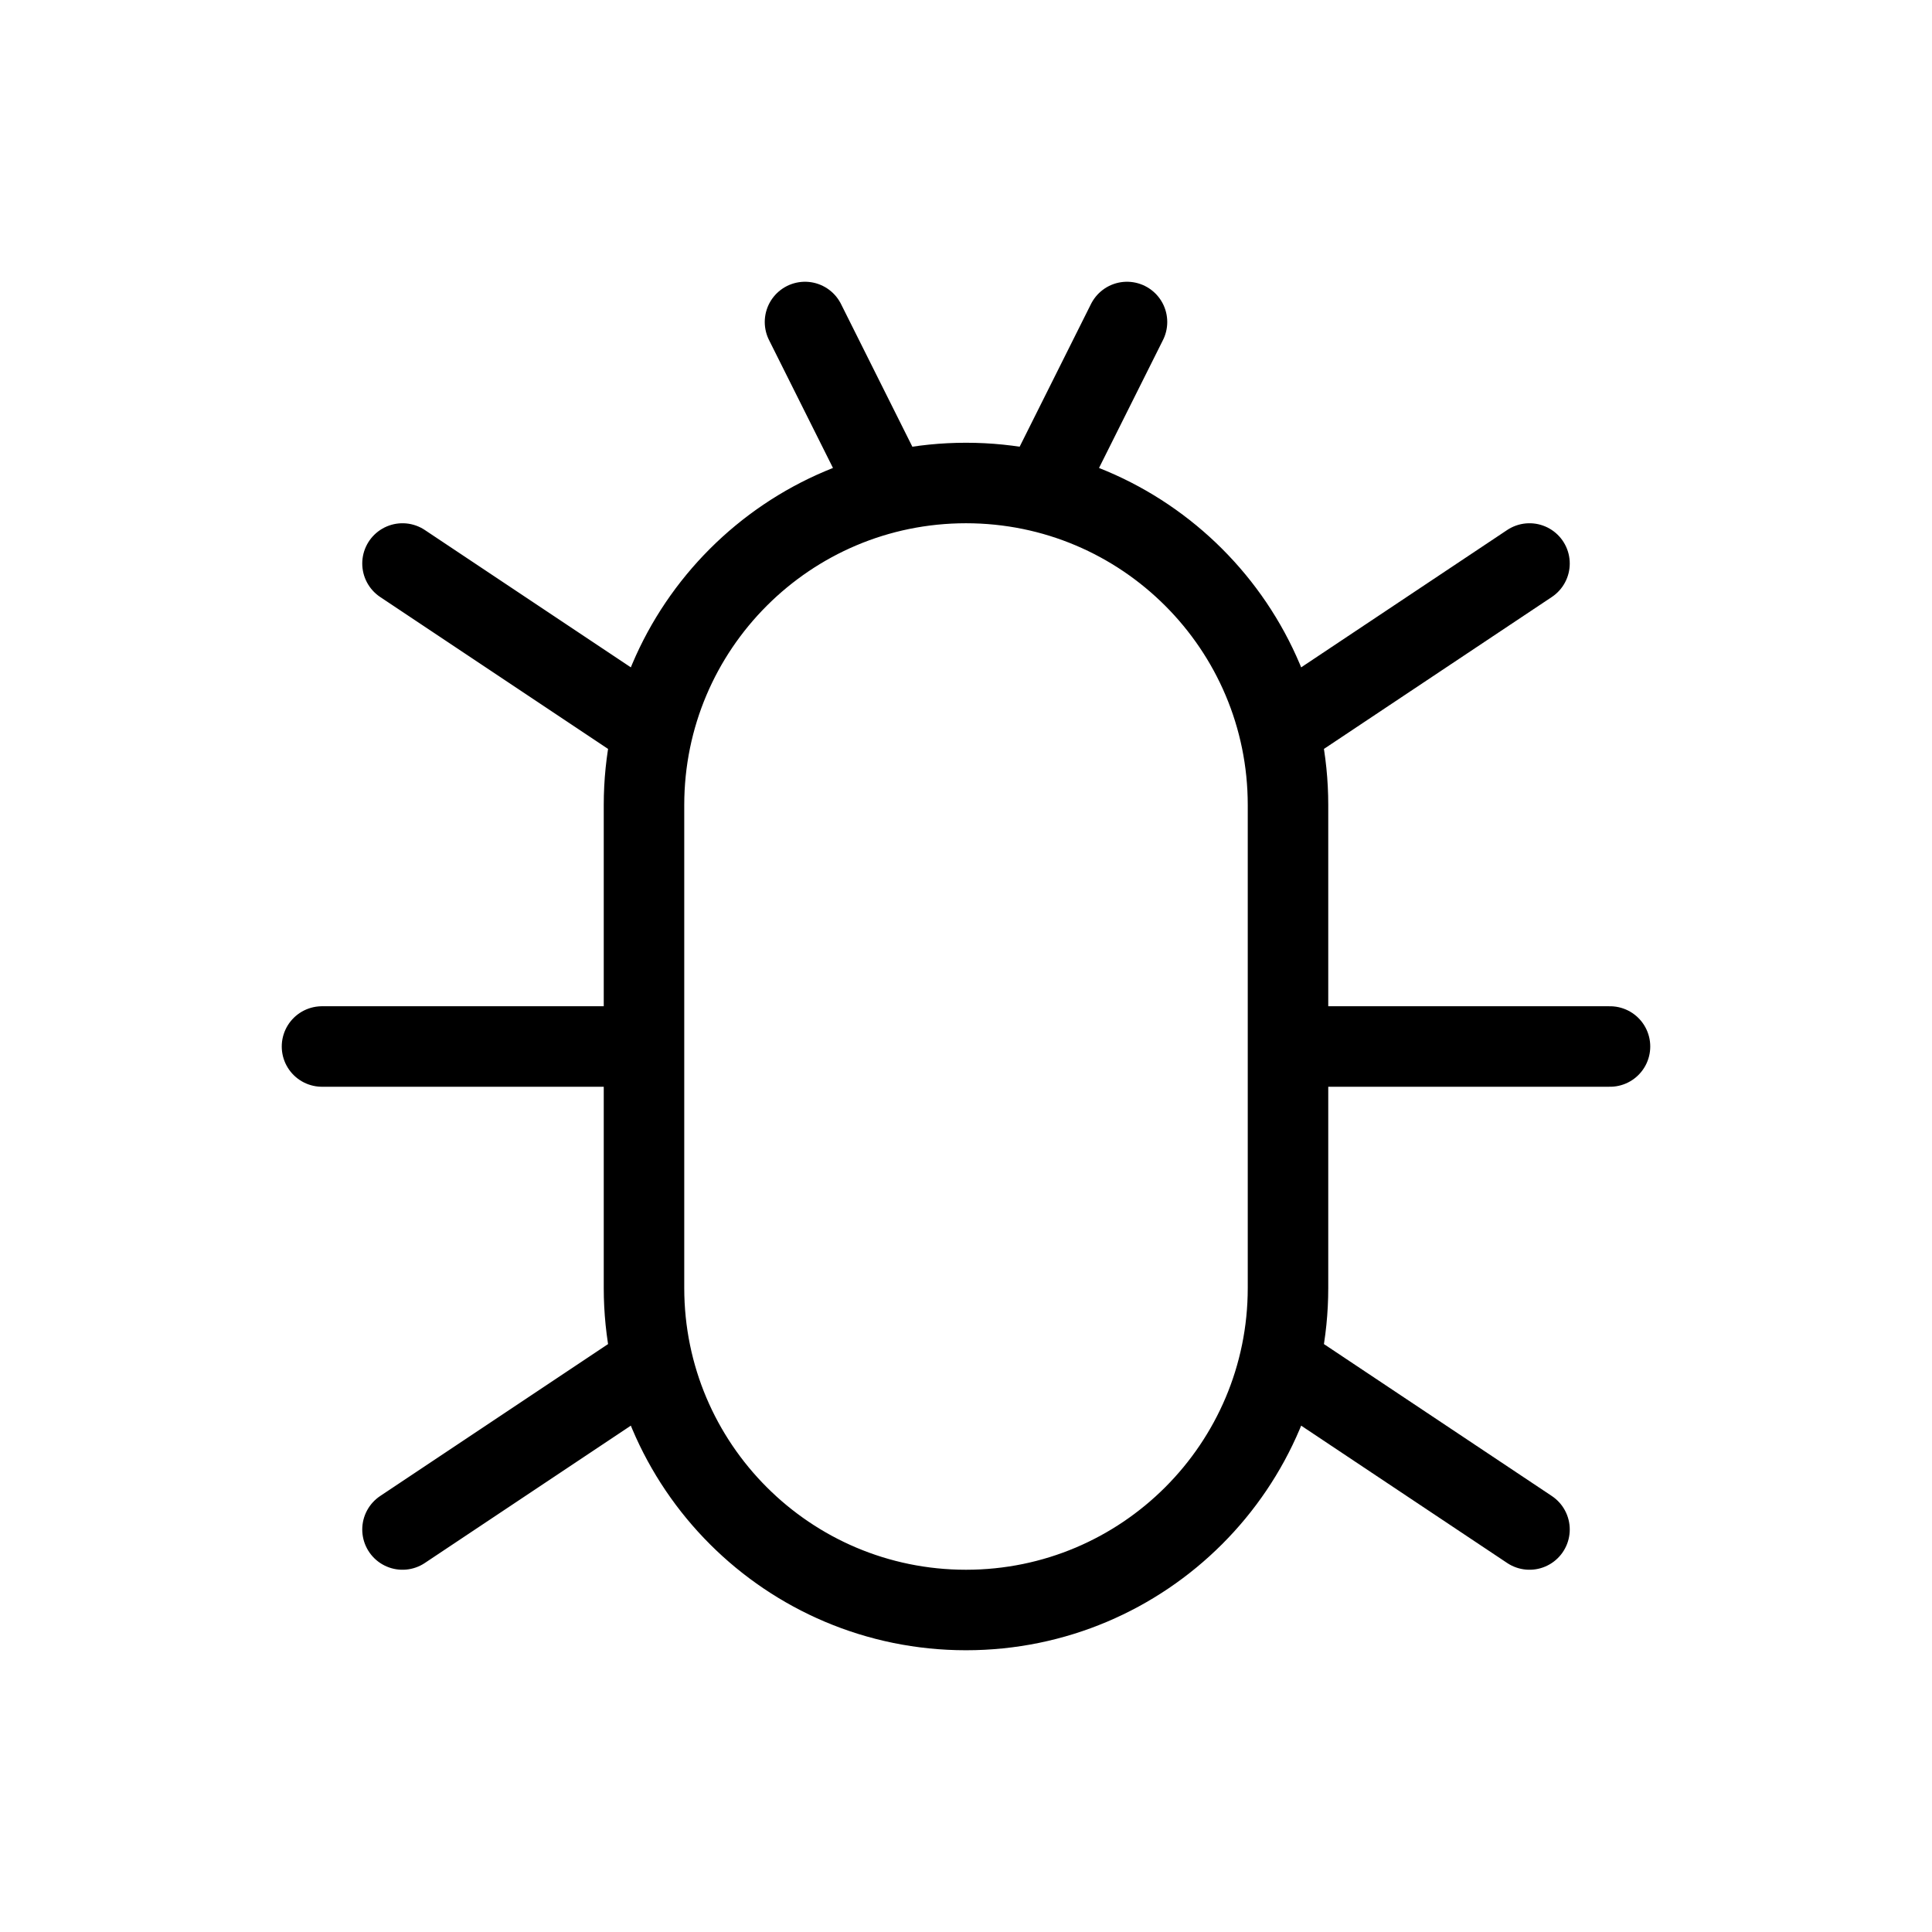 <svg width="24" height="24" viewBox="0 0 24 24" fill="none" xmlns="http://www.w3.org/2000/svg"><path d="M19 7L16 9M5 7L8 9M19 19L16 17M5 19L8 17M20 13H16M4 13H8M10 4L11 6M14 4L13 6M12 6C14.209 6 16 7.791 16 10V16C16 18.209 14.209 20 12 20C9.791 20 8 18.209 8 16V10C8 7.791 9.791 6 12 6Z" stroke="currentColor" stroke-width="1" stroke-linecap="round" stroke-linejoin="round"/></svg> 